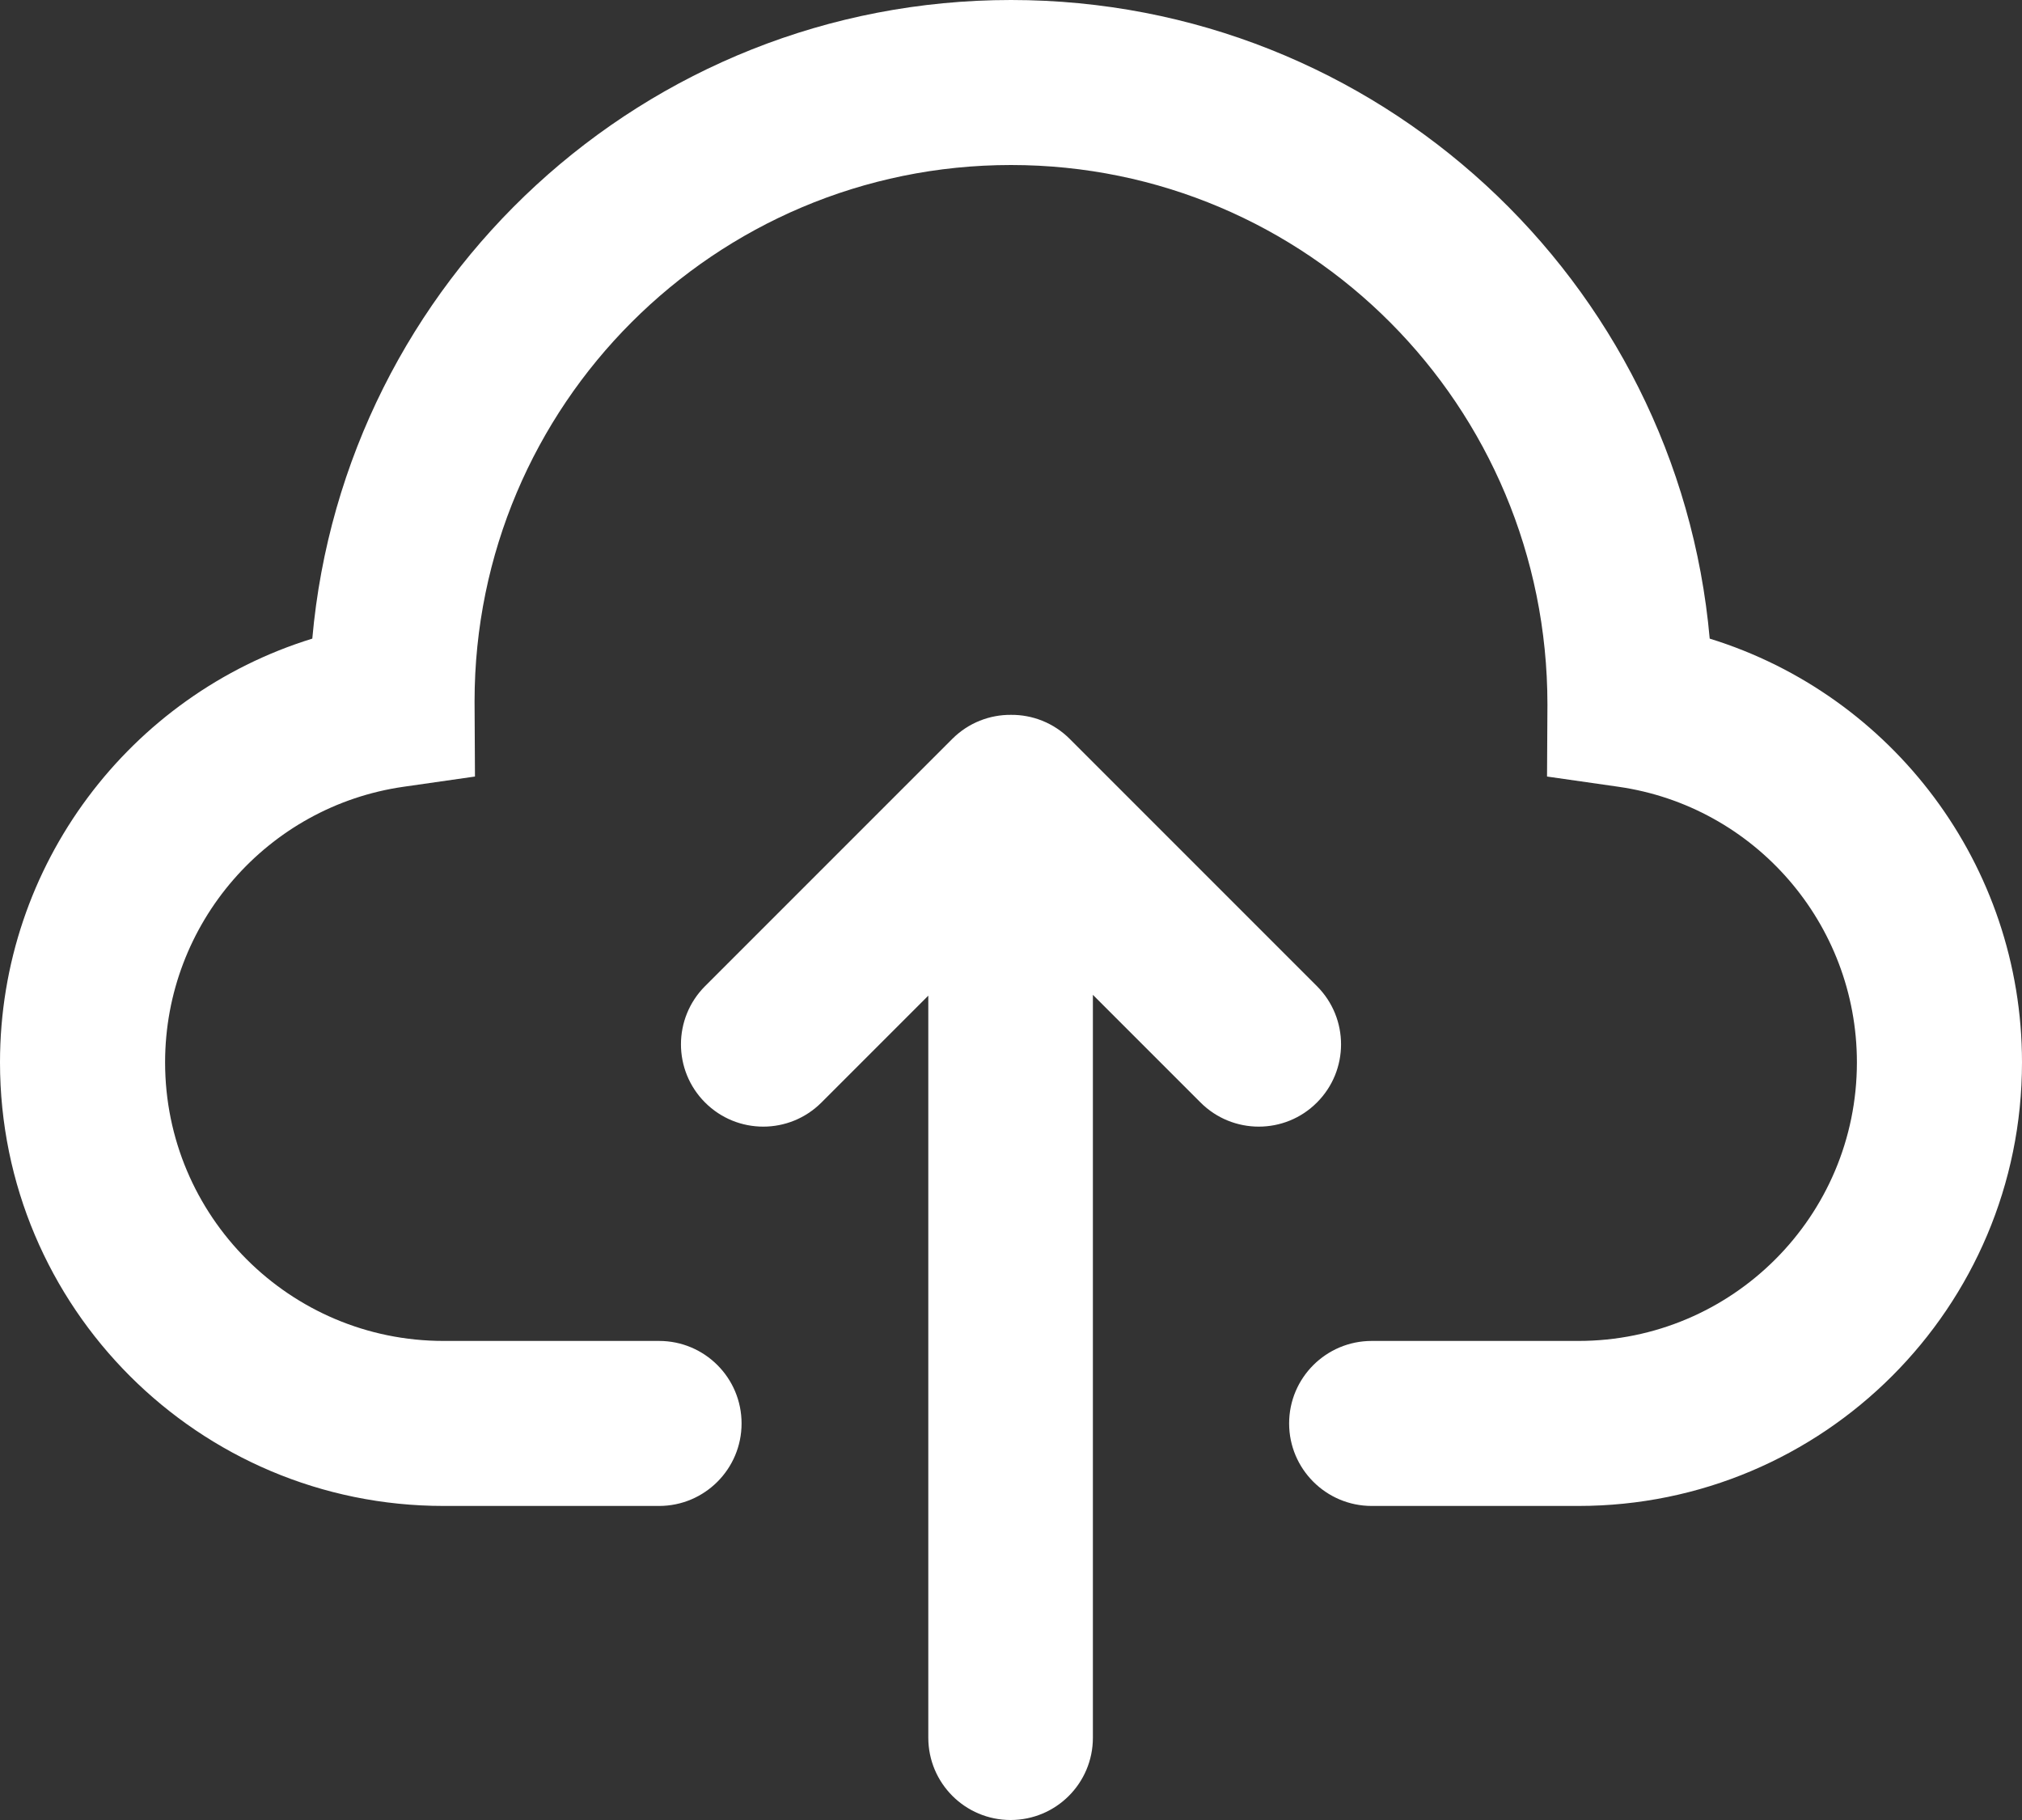 <?xml version="1.0" encoding="UTF-8"?>
<svg width="20px" height="18px" viewBox="0 0 20 18" version="1.1" xmlns="http://www.w3.org/2000/svg" xmlns:xlink="http://www.w3.org/1999/xlink">
    <rect x="0" y="0" width="20" height="18" fill="#333333" stroke="none"/>
    <!-- Generator: Sketch 49 (51002) - http://www.bohemiancoding.com/sketch -->
    <title>btn_upload</title>
    <desc>Created with Sketch.</desc>
    <defs></defs>
    <g id="slices" stroke="none" stroke-width="1" fill="none" fill-rule="evenodd">
        <g id="Artboard" transform="translate(-116, -172)" fill="#FFFFFF" fill-rule="nonzero">
            <path d="M126.81,181.839 L126.81,189.186 C126.81,189.636 126.446,190 125.996,190 C125.547,190 125.182,189.636 125.182,189.186 L125.182,181.847 L124.125,182.904 C123.807,183.222 123.292,183.222 122.974,182.904 C122.656,182.586 122.656,182.071 122.974,181.753 L125.419,179.308 C125.579,179.148 125.79,179.068 126,179.07 C126.21,179.068 126.421,179.148 126.581,179.308 L129.026,181.753 C129.344,182.071 129.344,182.586 129.026,182.904 C128.709,183.222 128.193,183.222 127.875,182.904 L126.81,181.839 Z M136,182.507 C136,184.93 134.036,186.894 131.612,186.894 L129.568,186.894 C129.117,186.894 128.751,186.528 128.751,186.078 C128.751,185.627 129.117,185.262 129.568,185.262 L131.612,185.262 C133.134,185.262 134.367,184.028 134.367,182.507 C134.367,181.133 133.354,179.973 132.007,179.781 L131.302,179.68 L131.306,178.968 C131.306,176.007 128.93,173.632 126,173.632 C123.07,173.632 120.694,176.007 120.694,178.937 C120.694,178.947 120.695,179.195 120.698,179.68 L119.993,179.781 C118.646,179.973 117.633,181.133 117.633,182.507 C117.633,184.028 118.866,185.262 120.388,185.262 L122.519,185.262 C122.97,185.262 123.335,185.627 123.335,186.078 C123.335,186.528 122.97,186.894 122.519,186.894 L120.388,186.894 C117.964,186.894 116,184.93 116,182.507 C116,180.553 117.285,178.873 119.089,178.316 C119.403,174.776 122.377,172 126,172 C129.623,172 132.597,174.776 132.911,178.316 C134.715,178.873 136,180.553 136,182.507 Z" id="btn_upload"></path>
        </g>
    </g>
</svg>